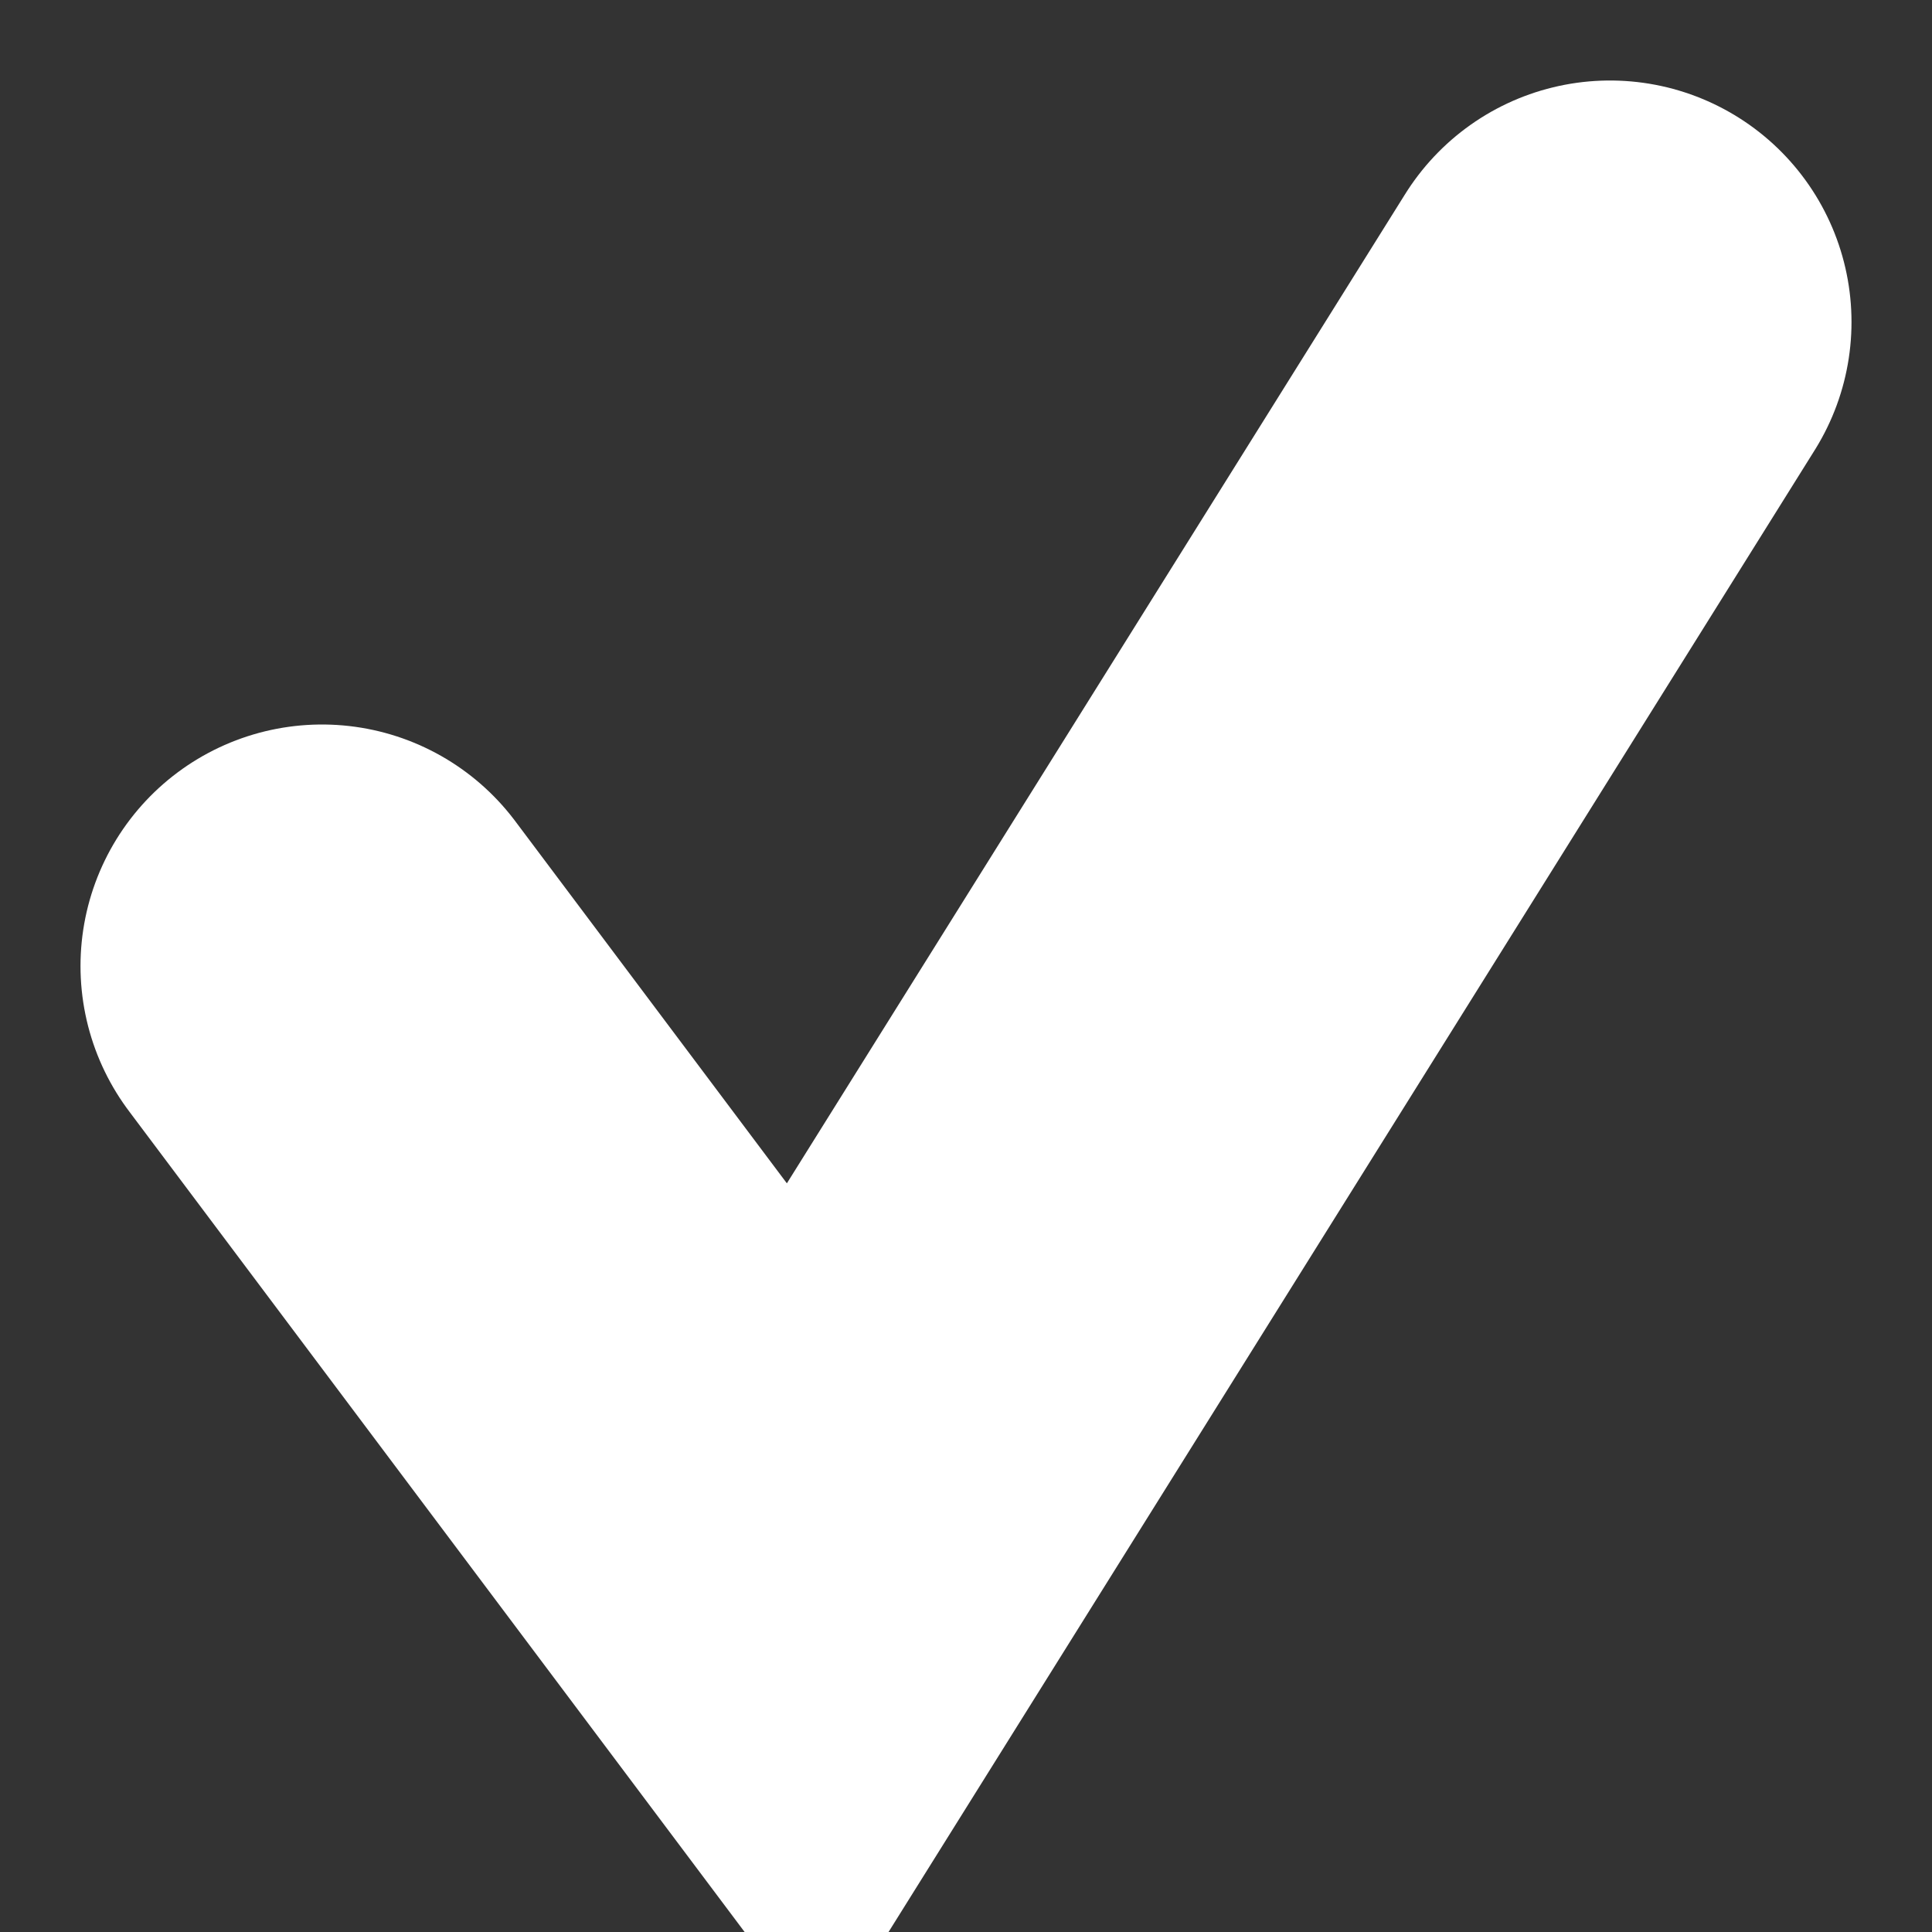 <!-- Ruu's checkmark -->

<svg version="1.1"
     width="12px" height="12px"
     xmlns="http://www.w3.org/2000/svg">

  <rect width="100%" height="100%" fill="#333333" stroke="none"/>

  <path
  	d='M 2 6 L 5 10 L 10 2'
	fill='transparent'
	stroke='white'
	stroke-width='3px'
	stroke-linecap='round'
	/>

</svg>

